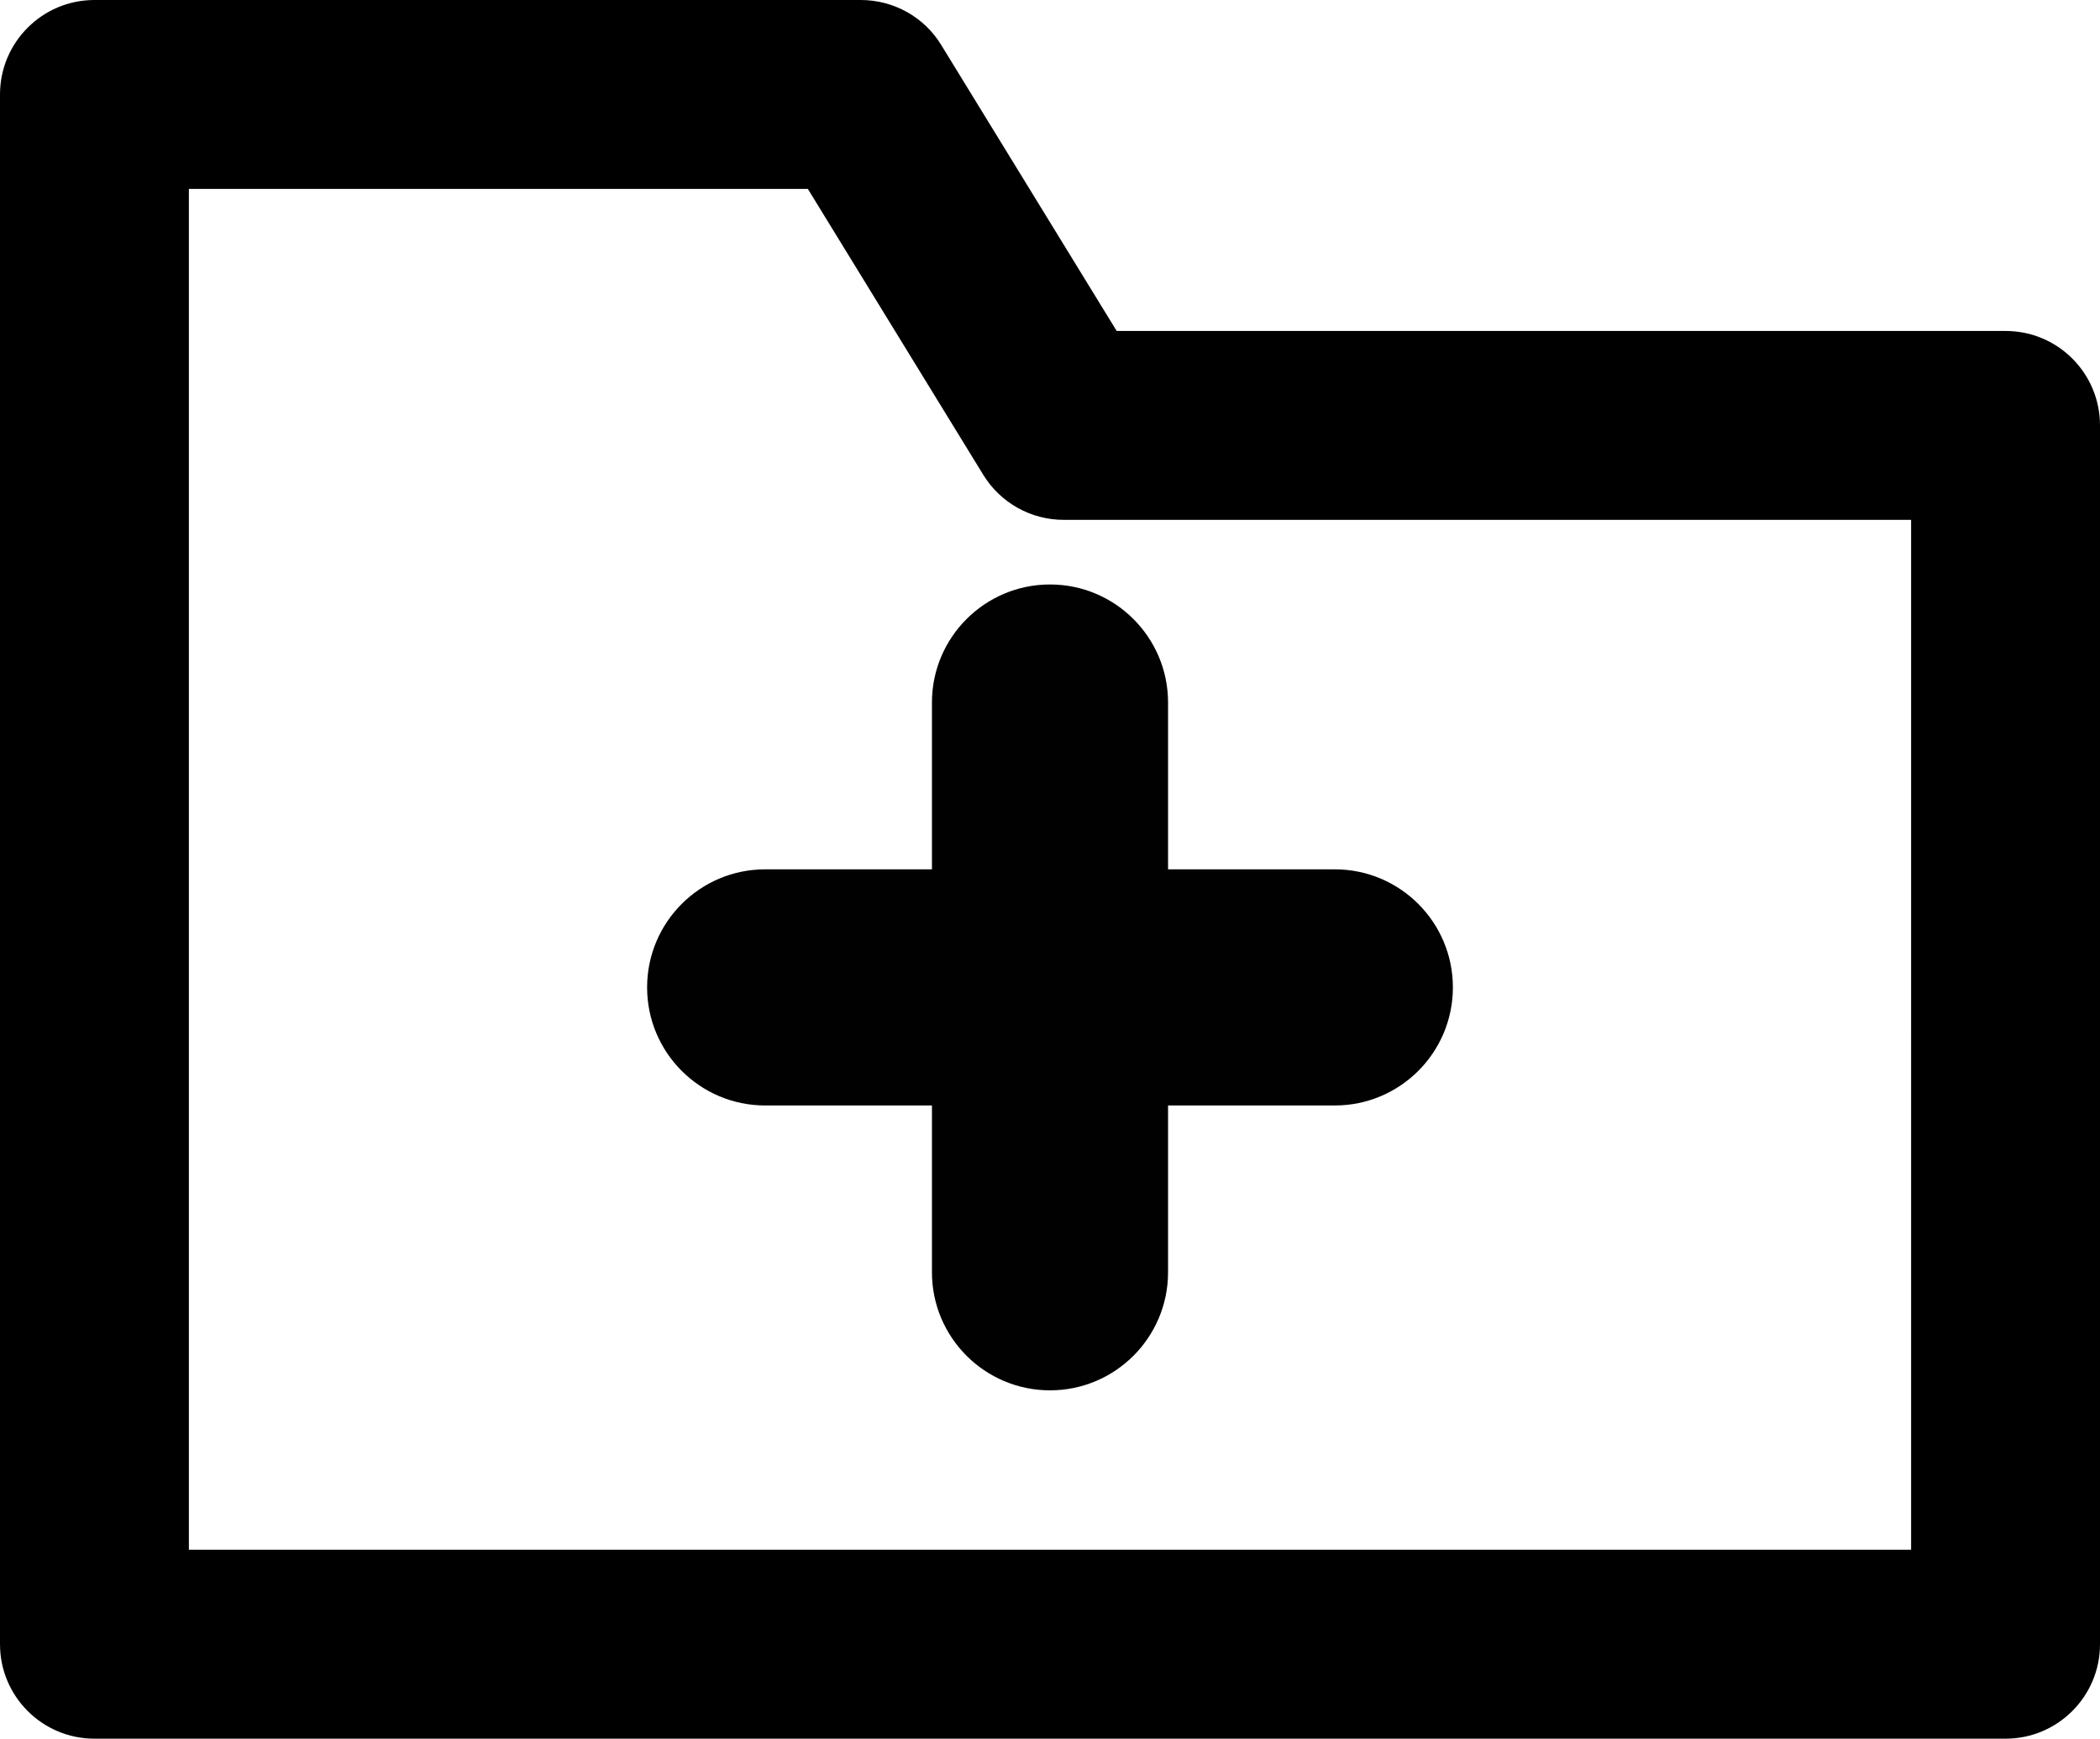 <?xml version="1.0" encoding="utf-8"?>
<!-- Generator: Adobe Illustrator 17.0.0, SVG Export Plug-In . SVG Version: 6.00 Build 0)  -->
<!DOCTYPE svg PUBLIC "-//W3C//DTD SVG 1.1//EN" "http://www.w3.org/Graphics/SVG/1.1/DTD/svg11.dtd">
<svg version="1.1" id="Layer_1" xmlns="http://www.w3.org/2000/svg" xmlns:xlink="http://www.w3.org/1999/xlink" x="0px" y="0px"
	 width="11.118px" height="9.204px" viewBox="0 0 11.118 9.204" enable-background="new 0 0 11.118 9.204" xml:space="preserve">
<g>
	<path d="M10.618,1.752H5.912L4.983,0.238C4.893,0.09,4.731,0,4.557,0H0.5C0.224,0,0,0.224,0,0.5v8.204c0,0.276,0.224,0.5,0.5,0.5
		h10.118c0.276,0,0.5-0.224,0.5-0.5V2.252C11.118,1.976,10.895,1.752,10.618,1.752z M10.118,8.204H1V1h3.277l0.929,1.514
		c0.091,0.148,0.252,0.238,0.426,0.238h4.486V8.204z"/>
	<path fill="#010101" d="M4.934,3.719v0.883H4.051c-0.345,0-0.625,0.28-0.625,0.625c0,0.345,0.28,0.625,0.625,0.625h0.883v0.883
		c0,0.345,0.28,0.625,0.625,0.625c0.345,0,0.625-0.28,0.625-0.625V5.852h0.883c0.345,0,0.625-0.28,0.625-0.625
		c0-0.345-0.28-0.625-0.625-0.625H6.184V3.719c0-0.345-0.28-0.625-0.625-0.625C5.214,3.094,4.934,3.374,4.934,3.719z"/>
</g>
</svg>
